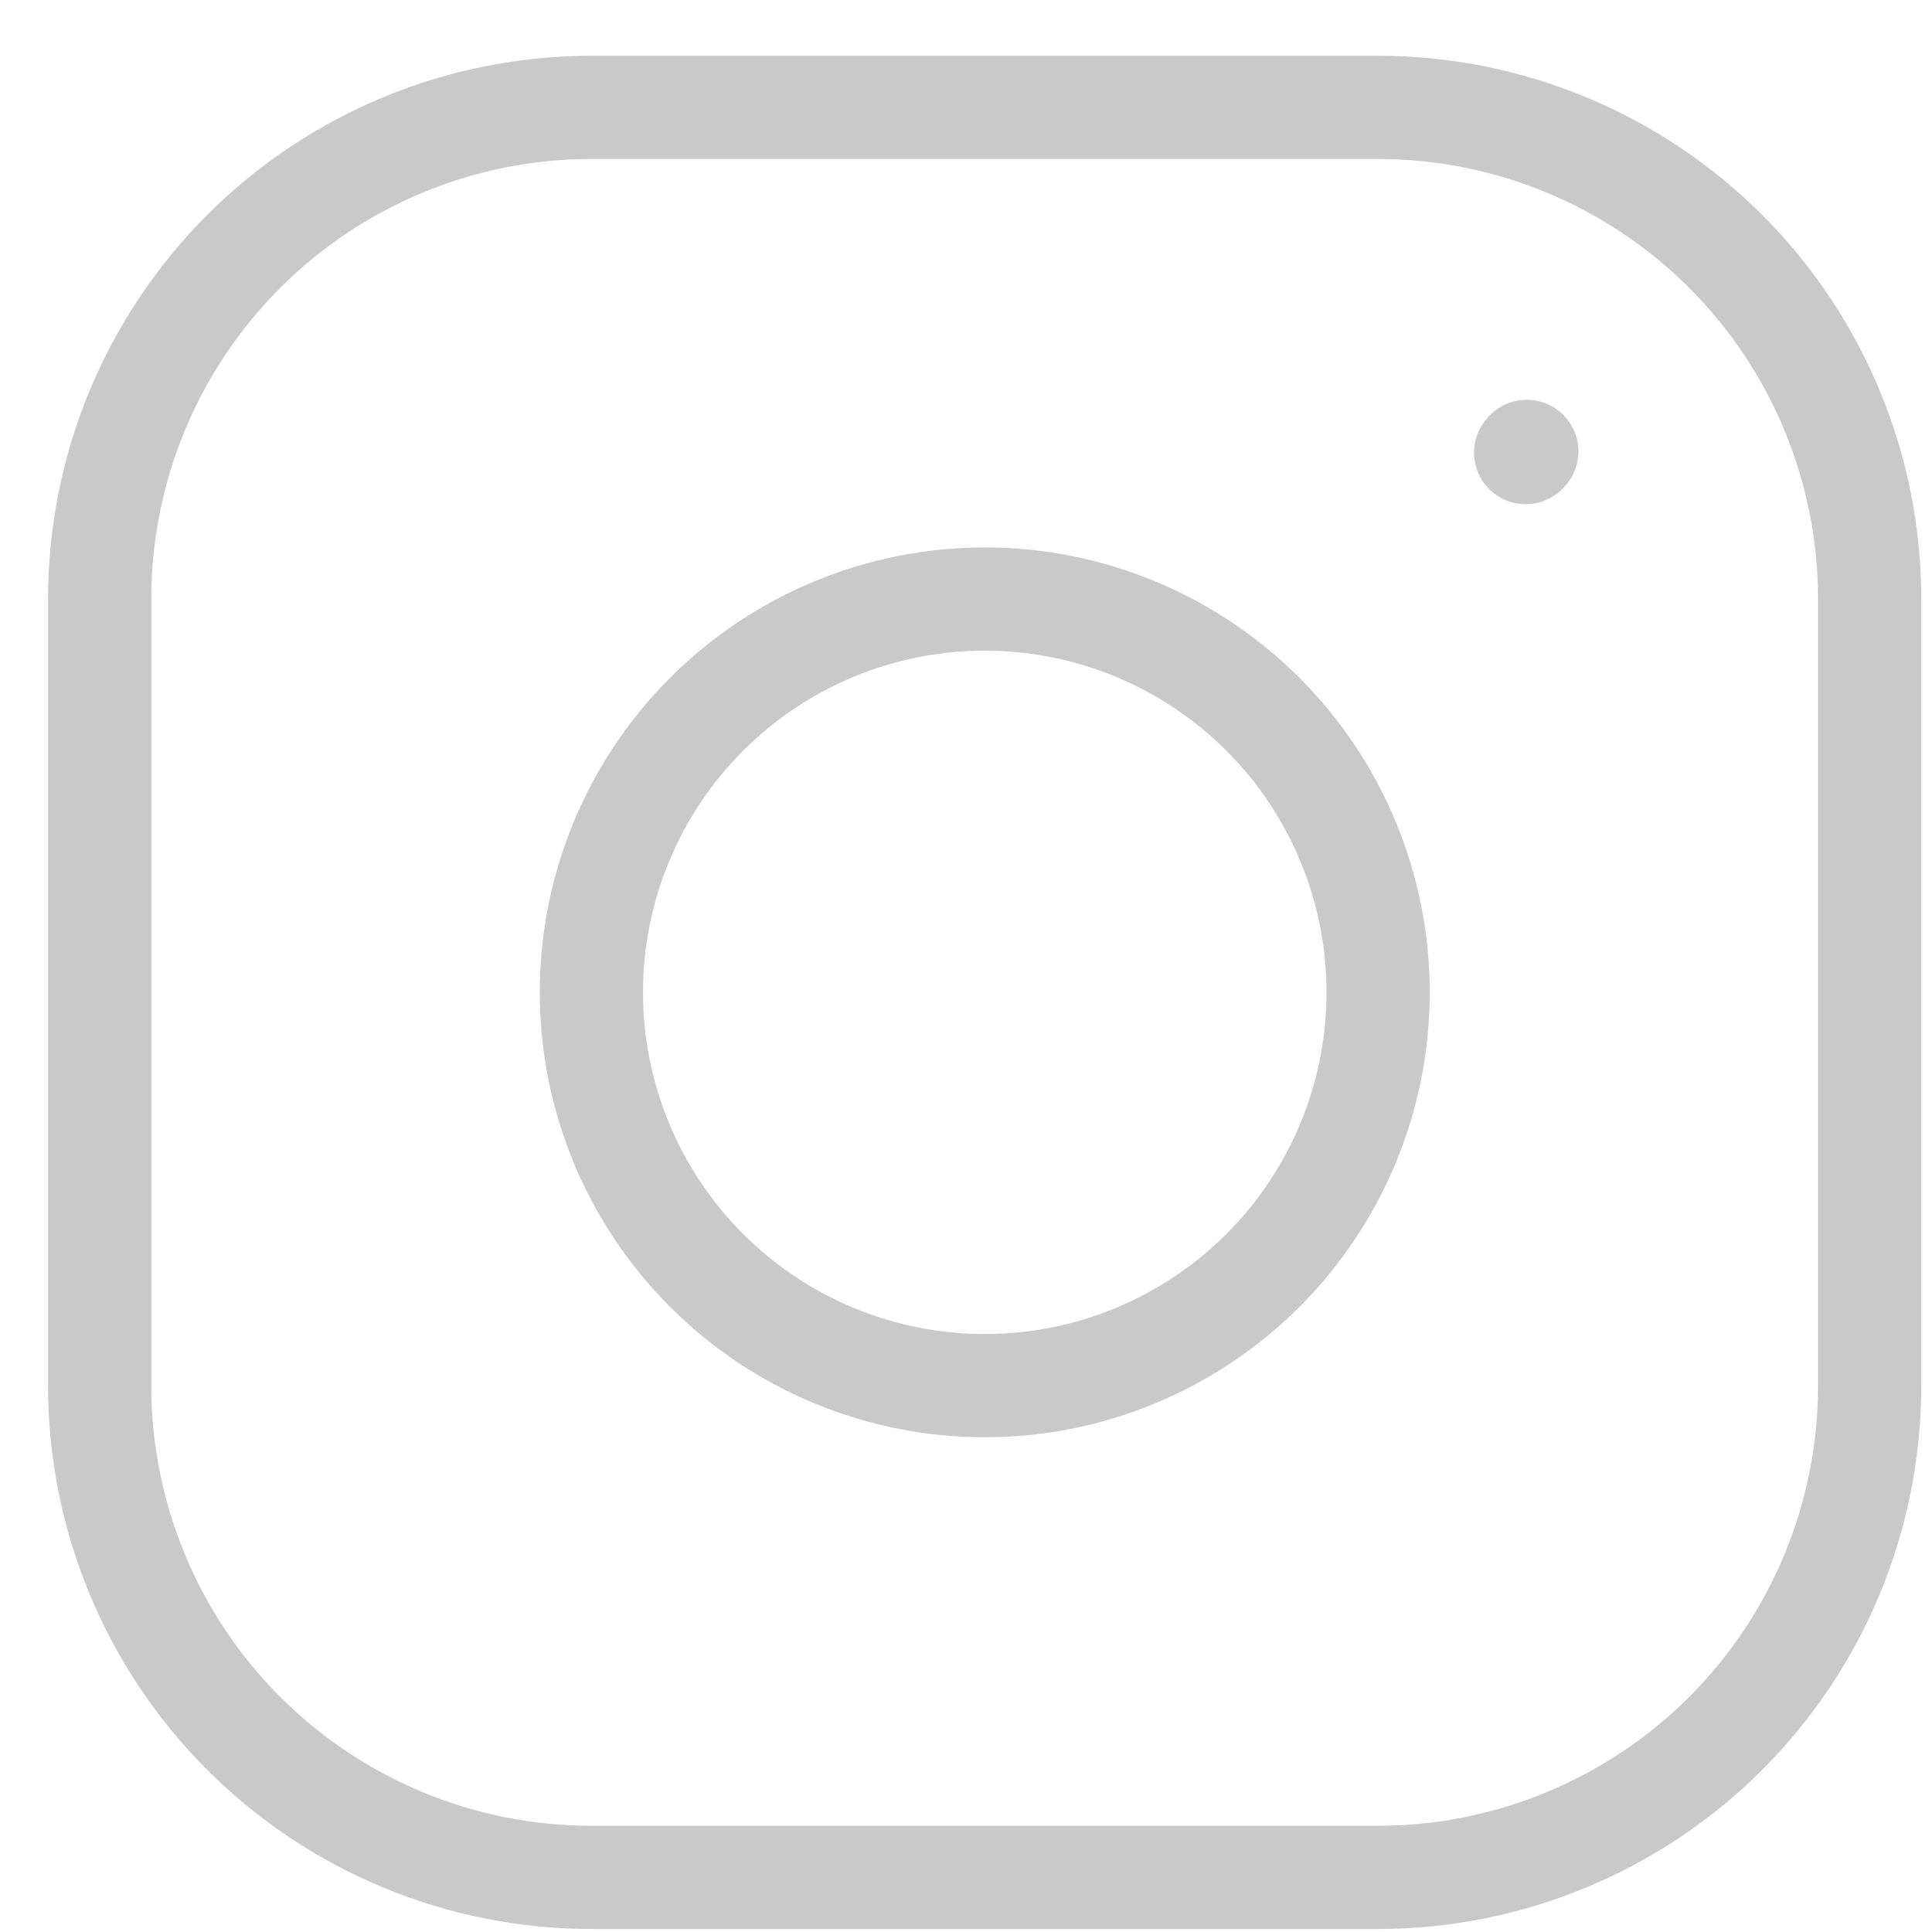 <svg width="19" height="19" viewBox="0 0 19 19" fill="none" xmlns="http://www.w3.org/2000/svg">
<g id="Group">
<path id="Vector" d="M9.685 13.627C10.71 13.627 11.694 13.22 12.42 12.494C13.145 11.769 13.553 10.785 13.553 9.759C13.553 8.733 13.145 7.749 12.42 7.024C11.694 6.299 10.71 5.891 9.685 5.891C8.659 5.891 7.675 6.299 6.949 7.024C6.224 7.749 5.816 8.733 5.816 9.759C5.816 10.785 6.224 11.769 6.949 12.494C7.675 13.22 8.659 13.627 9.685 13.627Z" stroke="#C9C9C9" stroke-width="1.015" stroke-linecap="round" stroke-linejoin="round"/>
<path id="Vector_2" d="M0.98 13.627V5.891C0.98 4.609 1.49 3.379 2.397 2.472C3.303 1.566 4.533 1.056 5.816 1.056H13.552C14.834 1.056 16.064 1.566 16.971 2.472C17.878 3.379 18.387 4.609 18.387 5.891V13.627C18.387 14.91 17.878 16.14 16.971 17.047C16.064 17.953 14.834 18.463 13.552 18.463H5.816C4.533 18.463 3.303 17.953 2.397 17.047C1.49 16.14 0.98 14.91 0.98 13.627Z" stroke="#C9C9C9" stroke-width="1.015"/>
<path id="Vector_3" d="M15.004 4.451L15.015 4.439" stroke="#C9C9C9" stroke-width="1.015" stroke-linecap="round" stroke-linejoin="round"/>
</g>
</svg>
